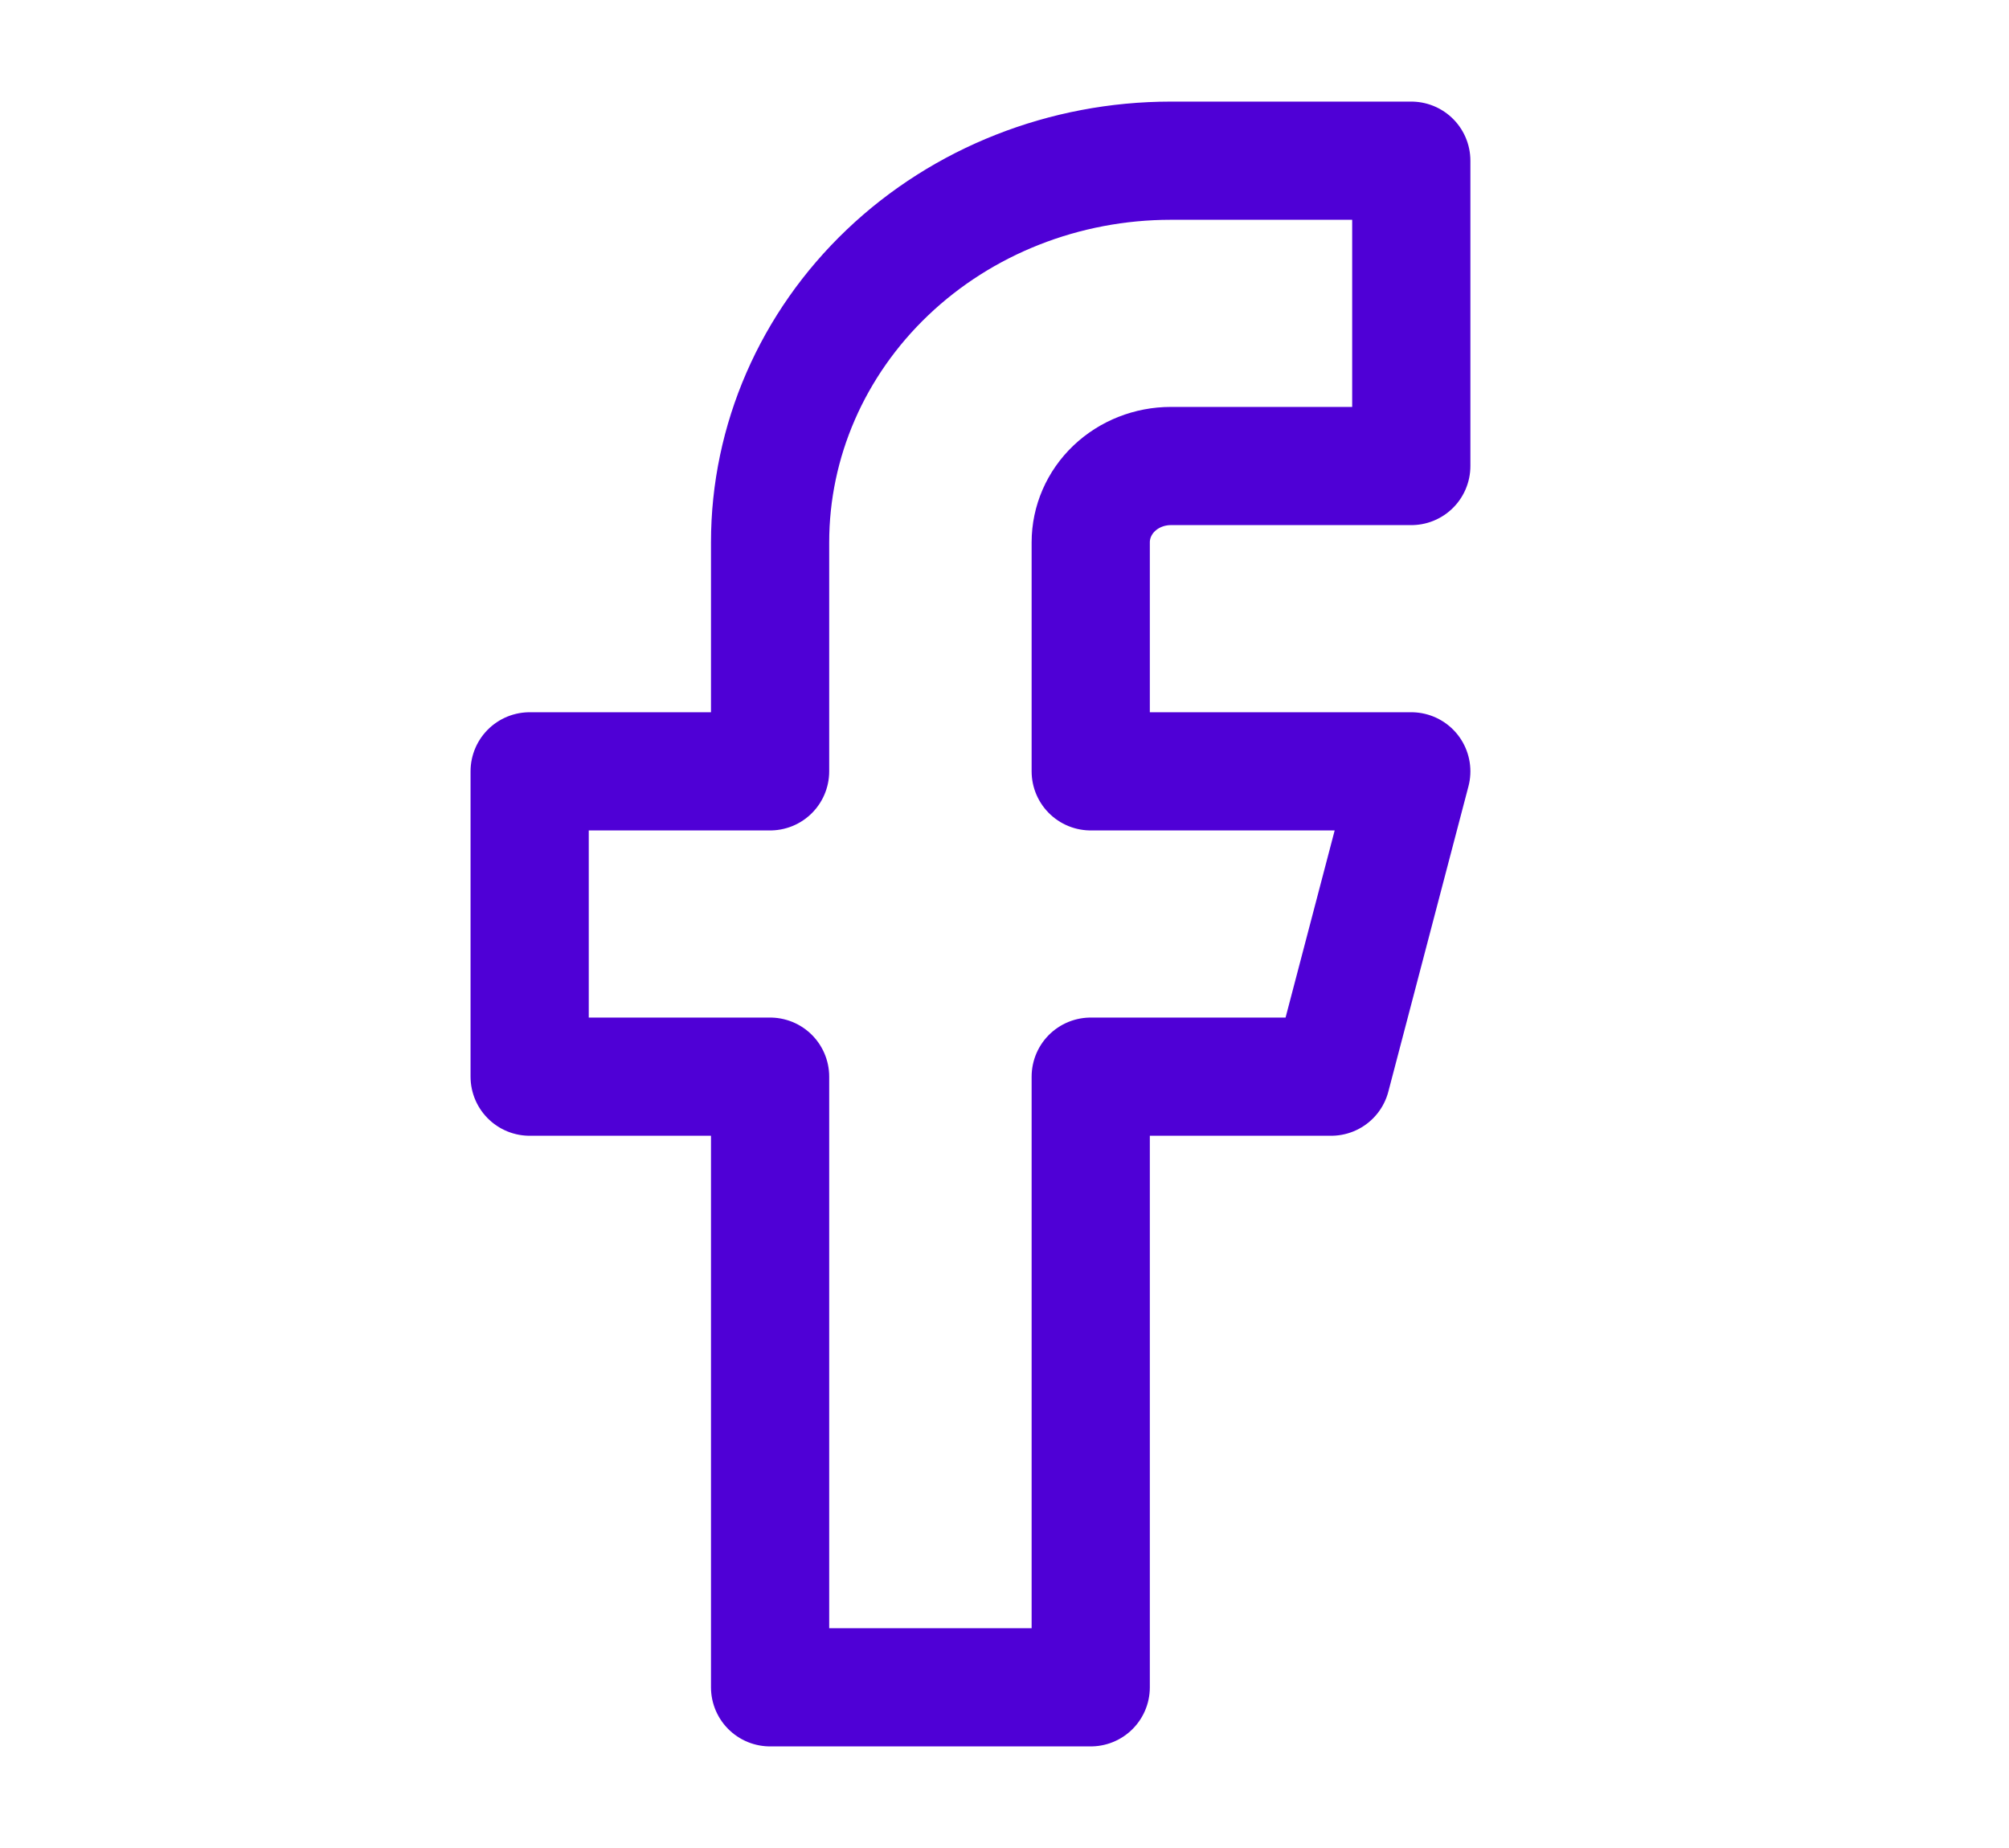 <svg width="25" height="23" viewBox="0 0 25 23" fill="none" xmlns="http://www.w3.org/2000/svg">
<path d="M17.562 2H14.57C13.248 2 11.979 2.5 11.044 3.391C10.109 4.282 9.583 5.49 9.583 6.75V9.6H6.591V13.4H9.583V21H13.573V13.4H16.565L17.562 9.6H13.573V6.75C13.573 6.498 13.678 6.256 13.865 6.078C14.052 5.9 14.306 5.8 14.57 5.8H17.562V2Z" stroke="#4F00D6" stroke-width="1.471" stroke-linecap="round" stroke-linejoin="round"/>
</svg>

